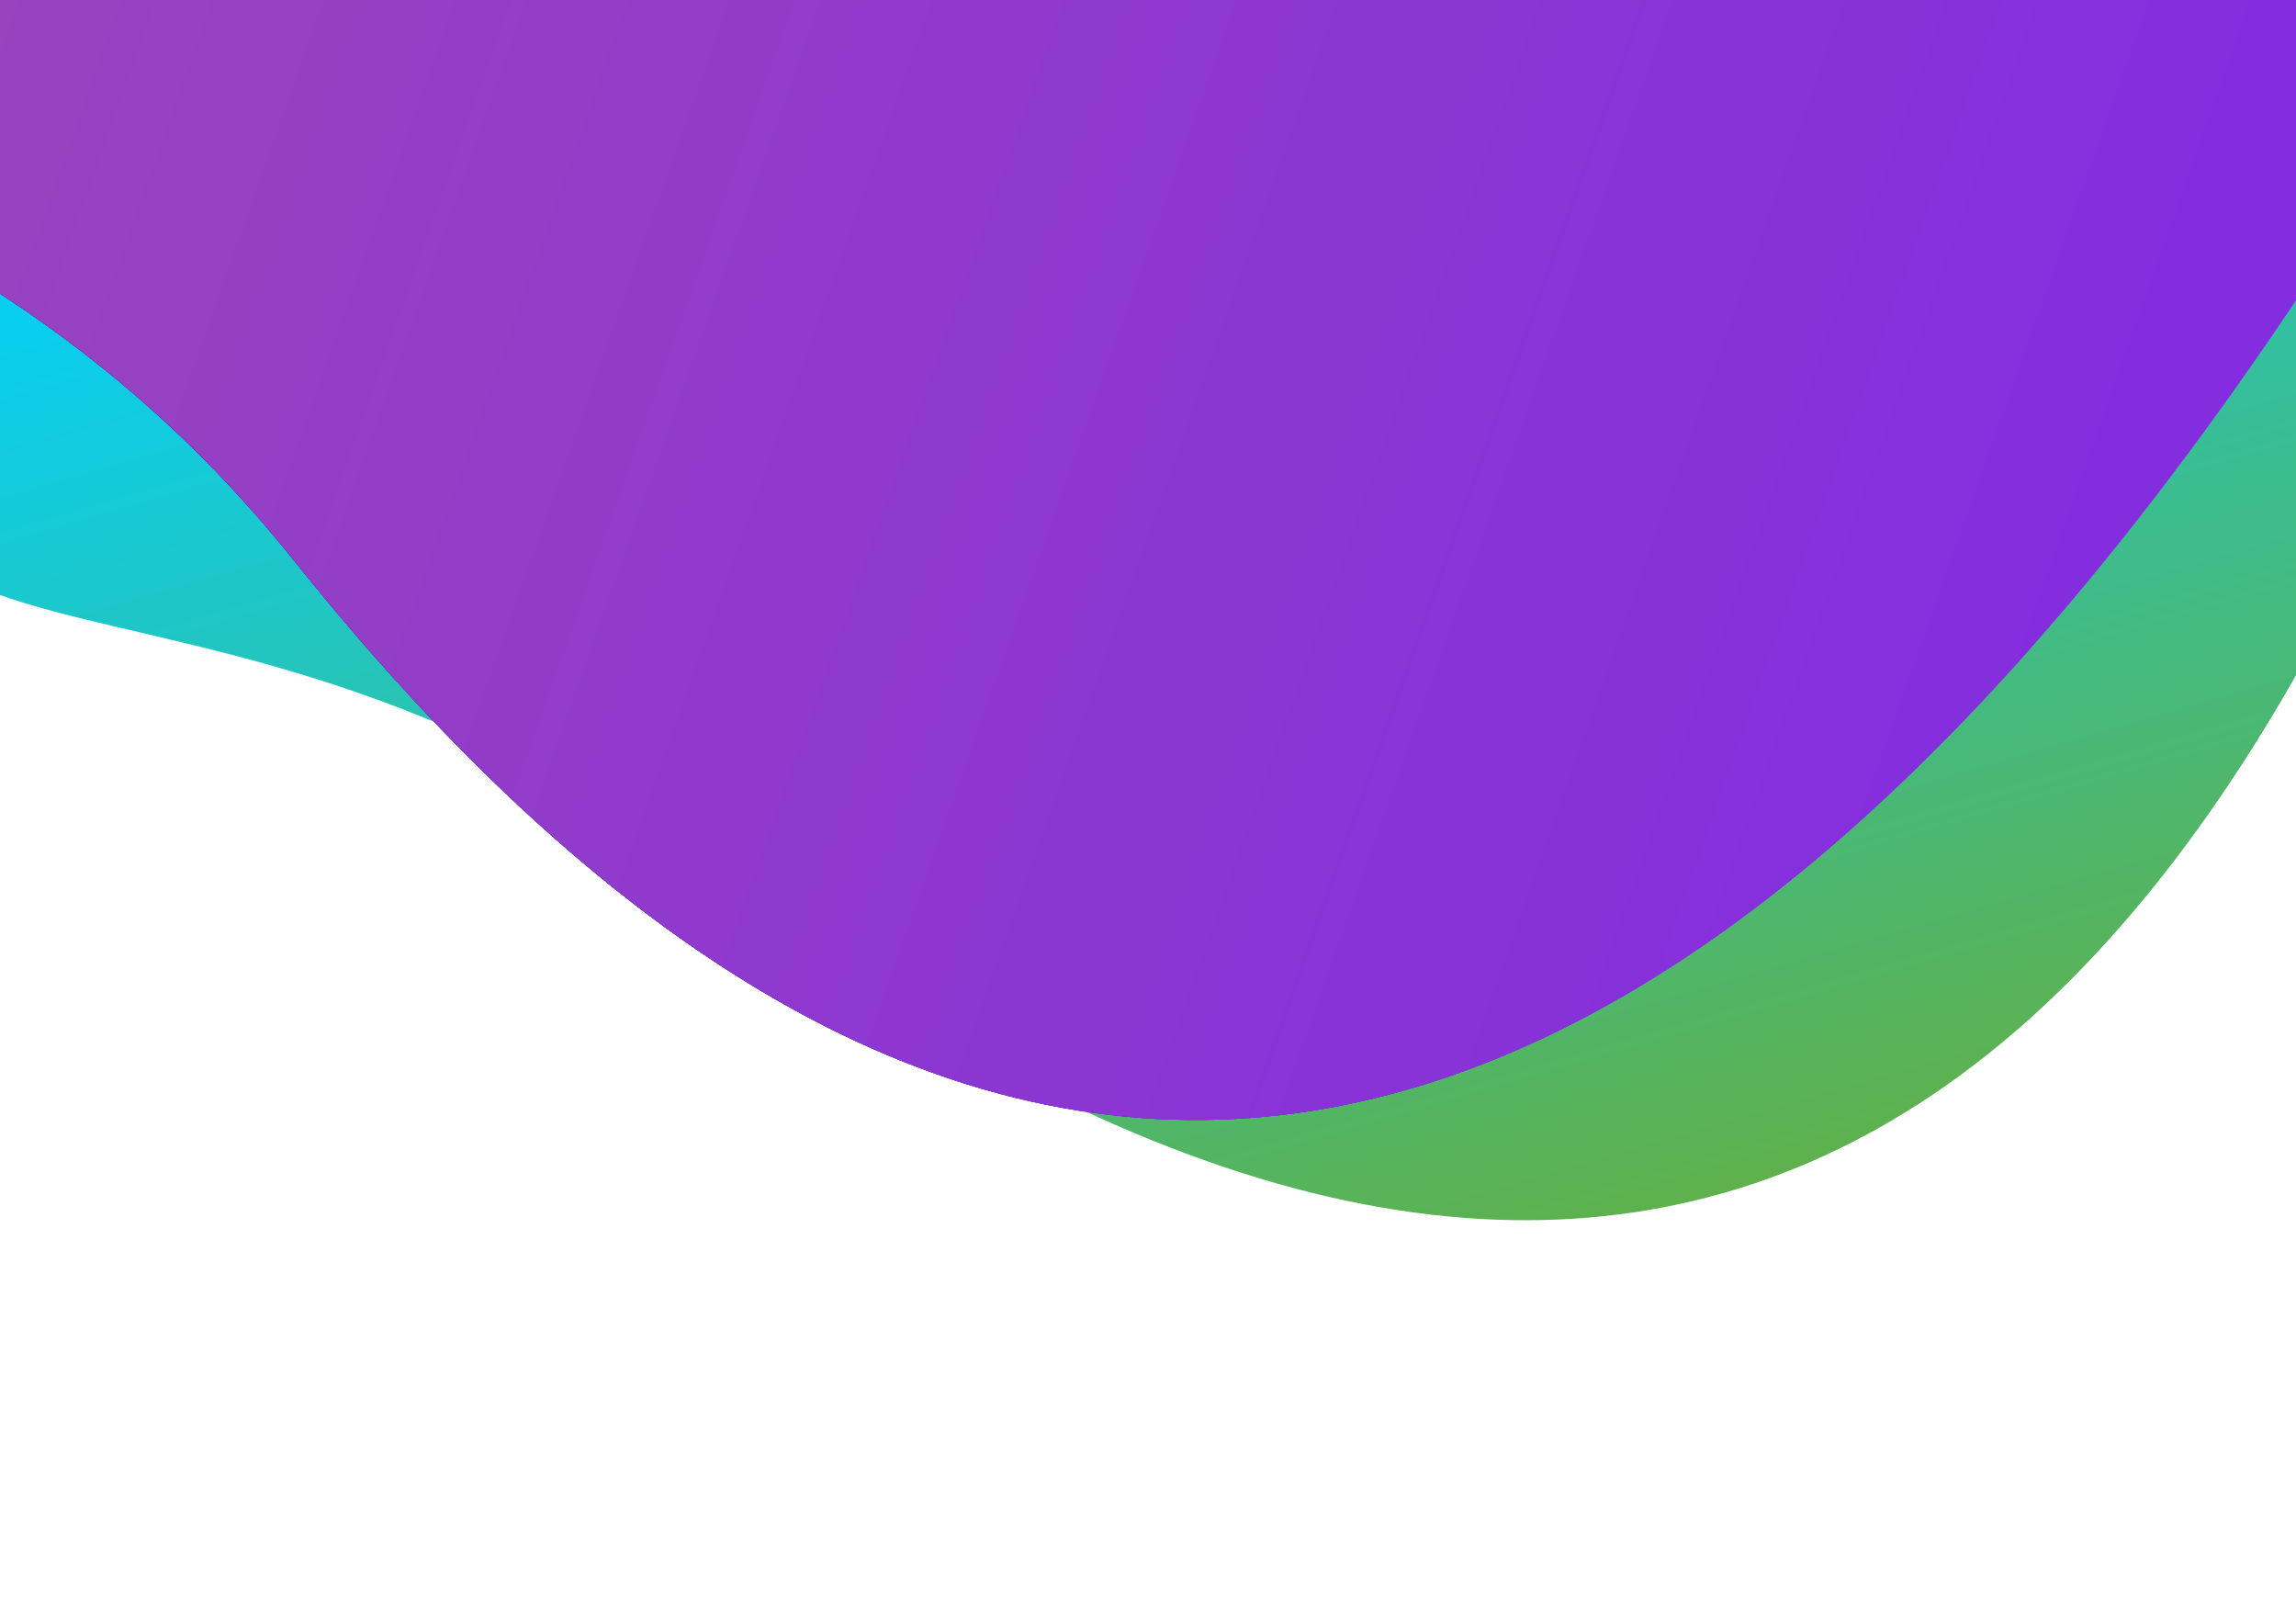 <svg width="1440" height="1018" viewBox="0 0 1440 1018" fill="none" xmlns="http://www.w3.org/2000/svg">
<path d="M-49.226 100.515C164.292 -539.777 603.642 -839.93 1158.43 -422.877C1507.55 -160.437 1708.44 -289.55 1574.08 113.368C1360.56 753.661 996.902 967.423 442.111 550.37C92.996 287.93 -183.586 503.434 -49.226 100.515Z" fill="url(#paint0_linear)"/>
<path d="M-178.213 -208.318C210.925 -778.581 729.682 -961.813 1164.11 -418.384C1437.49 -76.419 1672.43 -152.289 1427.56 206.562C1038.42 776.825 618.648 894.737 184.217 351.308C-89.158 9.343 -423.088 150.533 -178.213 -208.318Z" fill="url(#paint1_linear)"/>
<path d="M-178.213 -208.318C210.925 -778.581 729.682 -961.813 1164.11 -418.384C1437.49 -76.419 1672.43 -152.289 1427.56 206.562C1038.42 776.825 618.648 894.737 184.217 351.308C-89.158 9.343 -423.088 150.533 -178.213 -208.318Z" fill="url(#paint2_linear)"/>
<path d="M-178.213 -208.318C210.925 -778.581 729.682 -961.813 1164.11 -418.384C1437.49 -76.419 1672.43 -152.289 1427.56 206.562C1038.42 776.825 618.648 894.737 184.217 351.308C-89.158 9.343 -423.088 150.533 -178.213 -208.318Z" fill="url(#paint3_linear)"/>
<path d="M-178.213 -208.318C210.925 -778.581 729.682 -961.813 1164.11 -418.384C1437.49 -76.419 1672.43 -152.289 1427.56 206.562C1038.42 776.825 618.648 894.737 184.217 351.308C-89.158 9.343 -423.088 150.533 -178.213 -208.318Z" fill="url(#paint4_linear)"/>
<defs>
<linearGradient id="paint0_linear" x1="543.644" y1="-601.196" x2="947.019" y2="787.072" gradientUnits="userSpaceOnUse">
<stop offset="0.375" stop-color="#00D1FF"/>
<stop offset="1" stop-color="#5FB14D"/>
</linearGradient>
<linearGradient id="paint1_linear" x1="-291.712" y1="-715.142" x2="1889.82" y2="41.498" gradientUnits="userSpaceOnUse">
<stop stop-color="#3913B8"/>
<stop offset="0.177" stop-color="#3913B8" stop-opacity="0.823"/>
<stop offset="1" stop-color="#A255FF"/>
</linearGradient>
<linearGradient id="paint2_linear" x1="-291.712" y1="-715.142" x2="2017.56" y2="107.078" gradientUnits="userSpaceOnUse">
<stop stop-color="#3913B8"/>
<stop offset="0.37" stop-color="#3913B8" stop-opacity="0.823"/>
<stop offset="1" stop-color="#A255FF"/>
</linearGradient>
<linearGradient id="paint3_linear" x1="-291.712" y1="-715.142" x2="2017.56" y2="107.078" gradientUnits="userSpaceOnUse">
<stop stop-color="#3913B8"/>
<stop offset="0.37" stop-color="#3913B8" stop-opacity="0.823"/>
<stop offset="1" stop-color="#A255FF"/>
</linearGradient>
<linearGradient id="paint4_linear" x1="-339.61" y1="-713.582" x2="2034.28" y2="127.342" gradientUnits="userSpaceOnUse">
<stop stop-color="#9F4DB1"/>
<stop offset="1" stop-color="#7C23ED"/>
</linearGradient>
</defs>
</svg>